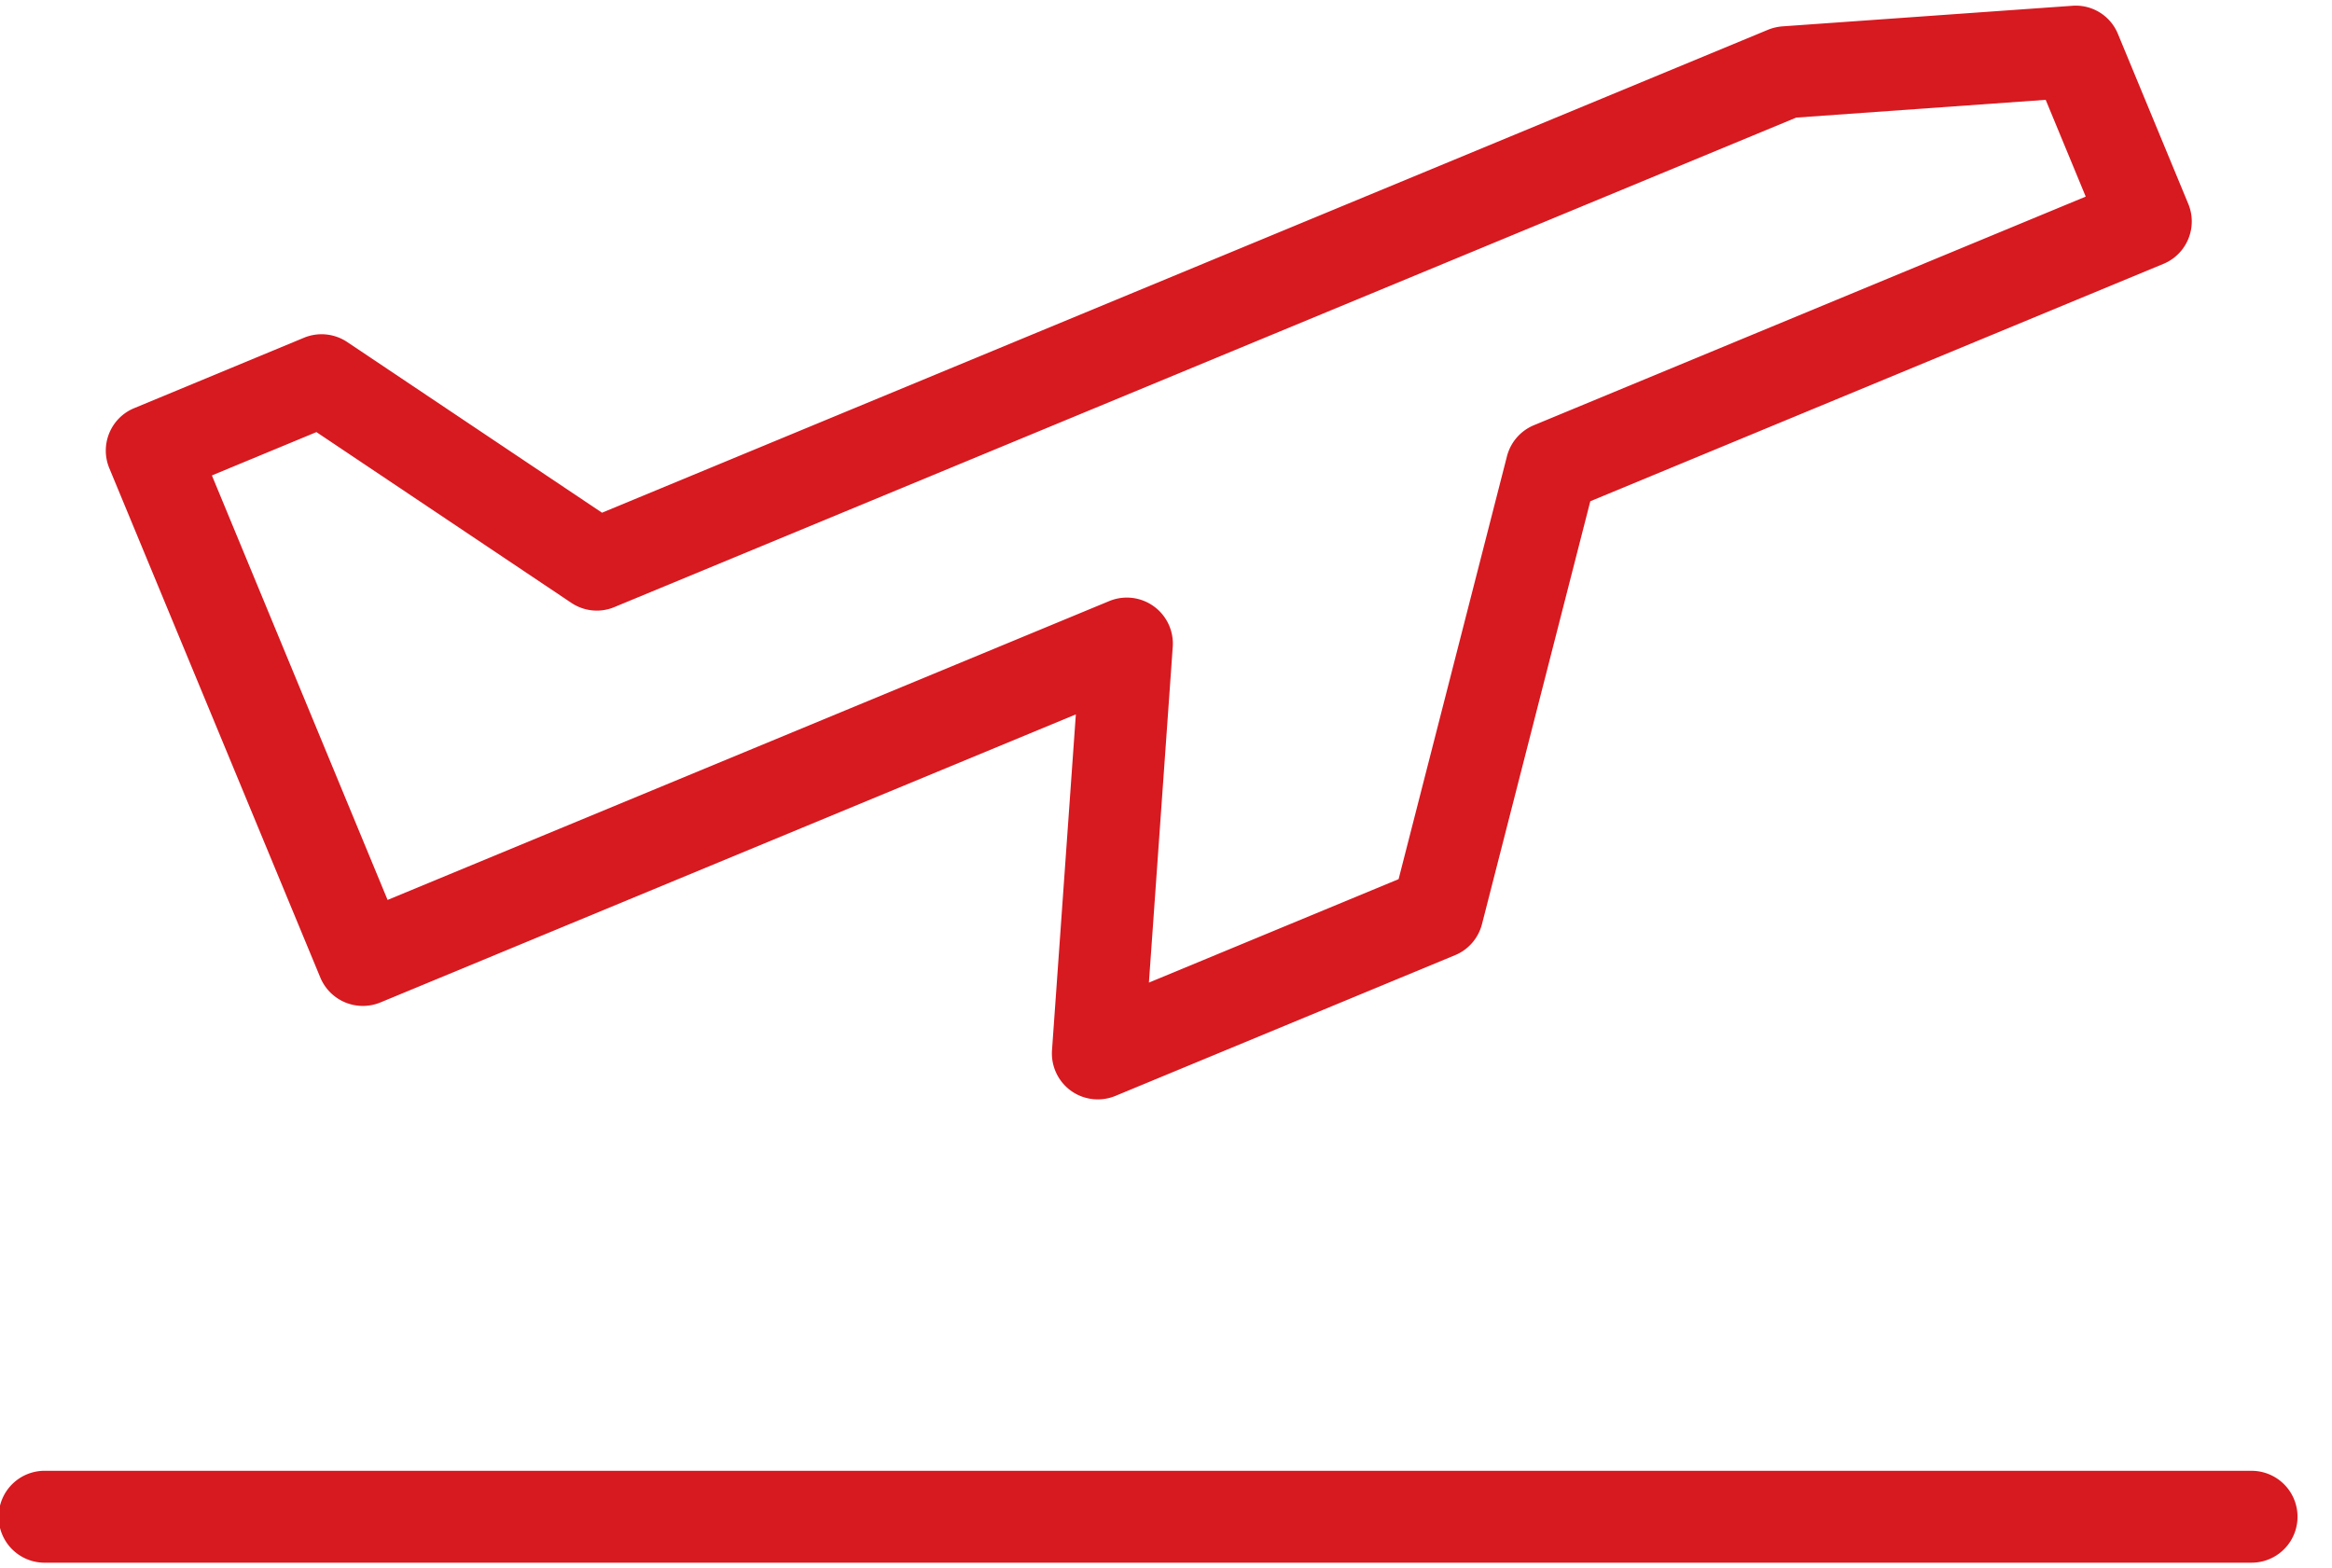 <svg xmlns="http://www.w3.org/2000/svg" width="58" height="39" viewBox="0 0 58 39"><g fill="#D71920" fill-rule="evenodd"><path d="M56 36.582H1.143a1.143 1.143 0 1 0 0 2.285H56a1.142 1.142 0 1 0 0-2.285z"/><path fill-rule="nonzero" d="M7.967 24.314a1.146 1.146 0 0 0 1.494.619l17.297-7.165-.593 8.352c-.028.395.15.777.472 1.01a1.146 1.146 0 0 0 1.105.127l8.447-3.5c.332-.136.58-.423.67-.772l2.694-10.518 14.254-5.904c.583-.24.86-.91.618-1.493L52.677.847a1.132 1.132 0 0 0-1.138-.703l-7.211.512c-.121.01-.242.038-.357.085L14.973 12.752 8.634 8.506A1.146 1.146 0 0 0 7.561 8.4l-4.224 1.752c-.583.241-.86.91-.618 1.494l5.248 12.668zM7.87 10.747l6.338 4.246c.319.214.721.254 1.073.106L44.674 2.925l6.205-.442.996 2.407-13.725 5.686c-.333.138-.58.424-.67.773l-2.695 10.517-6.21 2.573.593-8.353a1.145 1.145 0 0 0-1.577-1.137L9.64 22.383 5.27 11.825l2.6-1.078z"/></g></svg>